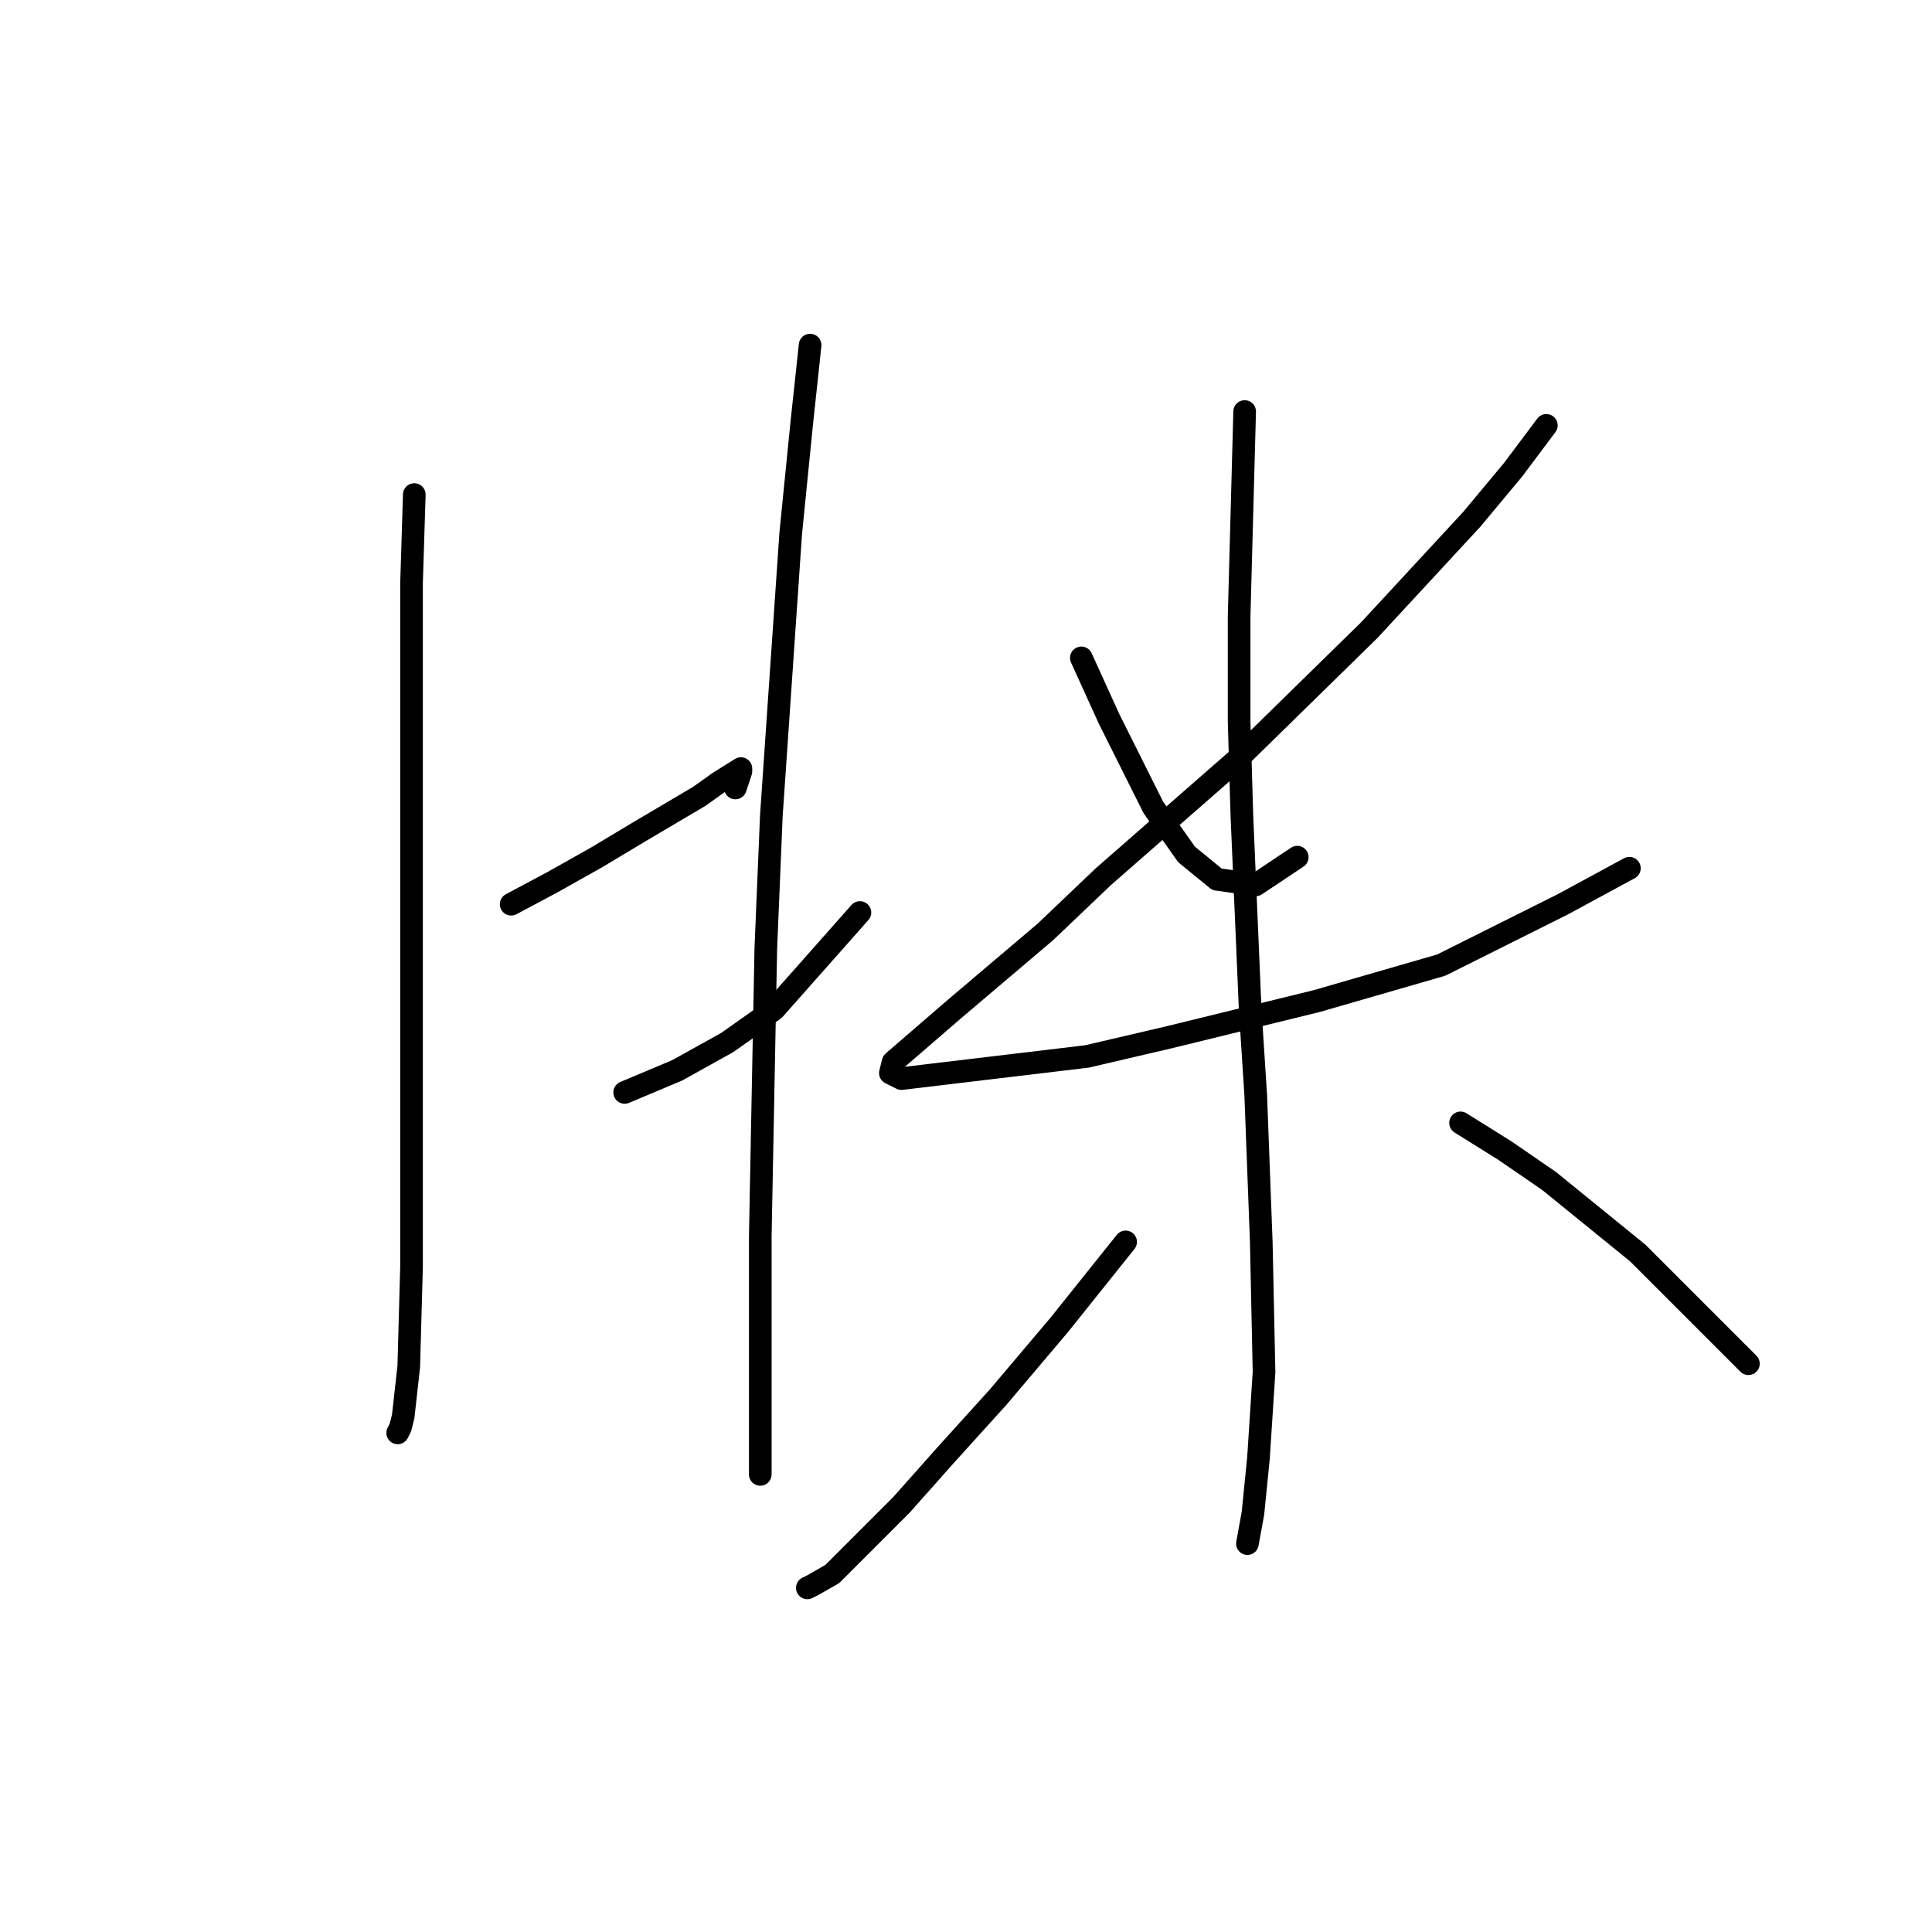 <?xml version="1.0" standalone="no"?>
    <svg width="256" height="256" xmlns="http://www.w3.org/2000/svg" version="1.1">
    <polyline stroke="black" stroke-width="3" stroke-linecap="round" fill="transparent" stroke-linejoin="round" points="54.896 65.534 54.53 77.27 54.53 91.207 54.53 103.677 54.53 128.25 54.53 150.255 54.53 167.859 54.163 181.063 53.429 187.664 53.062 189.131 52.696 189.865 52.696 189.865 " />
        <polyline stroke="black" stroke-width="3" stroke-linecap="round" fill="transparent" stroke-linejoin="round" points="67.733 119.814 73.234 116.88 79.102 113.579 84.604 110.278 92.672 105.511 95.24 103.677 98.174 101.843 98.174 102.21 97.44 104.41 97.44 104.41 " />
        <polyline stroke="black" stroke-width="3" stroke-linecap="round" fill="transparent" stroke-linejoin="round" points="82.77 144.754 89.738 141.82 96.34 138.152 102.575 133.751 113.944 120.914 113.944 120.914 " />
        <polyline stroke="black" stroke-width="3" stroke-linecap="round" fill="transparent" stroke-linejoin="round" points="107.343 45.729 106.242 55.998 104.775 70.669 102.208 108.078 101.474 125.682 100.741 163.825 100.741 180.696 100.741 190.232 100.741 194.633 100.741 195.366 100.741 195.366 " />
        <polyline stroke="black" stroke-width="3" stroke-linecap="round" fill="transparent" stroke-linejoin="round" points="143.285 87.173 146.952 95.241 150.253 101.843 152.82 106.978 157.222 113.213 161.256 116.513 166.391 117.247 171.892 113.579 171.892 113.579 " />
        <polyline stroke="black" stroke-width="3" stroke-linecap="round" fill="transparent" stroke-linejoin="round" points="204.9 56.365 200.499 62.233 194.998 68.835 181.428 83.505 163.823 100.743 146.219 116.147 138.517 123.482 126.414 133.751 118.345 140.719 117.979 142.186 119.446 142.92 144.018 139.986 155.021 137.418 174.459 132.651 190.963 127.883 207.101 119.814 215.903 115.046 215.903 115.046 " />
        <polyline stroke="black" stroke-width="3" stroke-linecap="round" fill="transparent" stroke-linejoin="round" points="164.923 54.531 164.557 68.101 164.19 81.671 164.19 95.608 164.557 108.078 165.657 133.751 166.391 145.12 167.124 164.559 167.491 181.796 166.757 193.166 166.024 200.501 165.29 204.535 165.29 204.535 165.29 204.535 " />
        <polyline stroke="black" stroke-width="3" stroke-linecap="round" fill="transparent" stroke-linejoin="round" points="149.153 164.559 140.351 175.561 132.282 185.097 125.314 192.799 119.446 199.4 110.277 208.569 107.709 210.036 106.976 210.403 106.976 210.403 " />
        <polyline stroke="black" stroke-width="3" stroke-linecap="round" fill="transparent" stroke-linejoin="round" points="193.531 148.788 199.399 152.456 205.267 156.49 217.003 166.026 231.673 180.696 231.673 180.696 " />
        </svg>